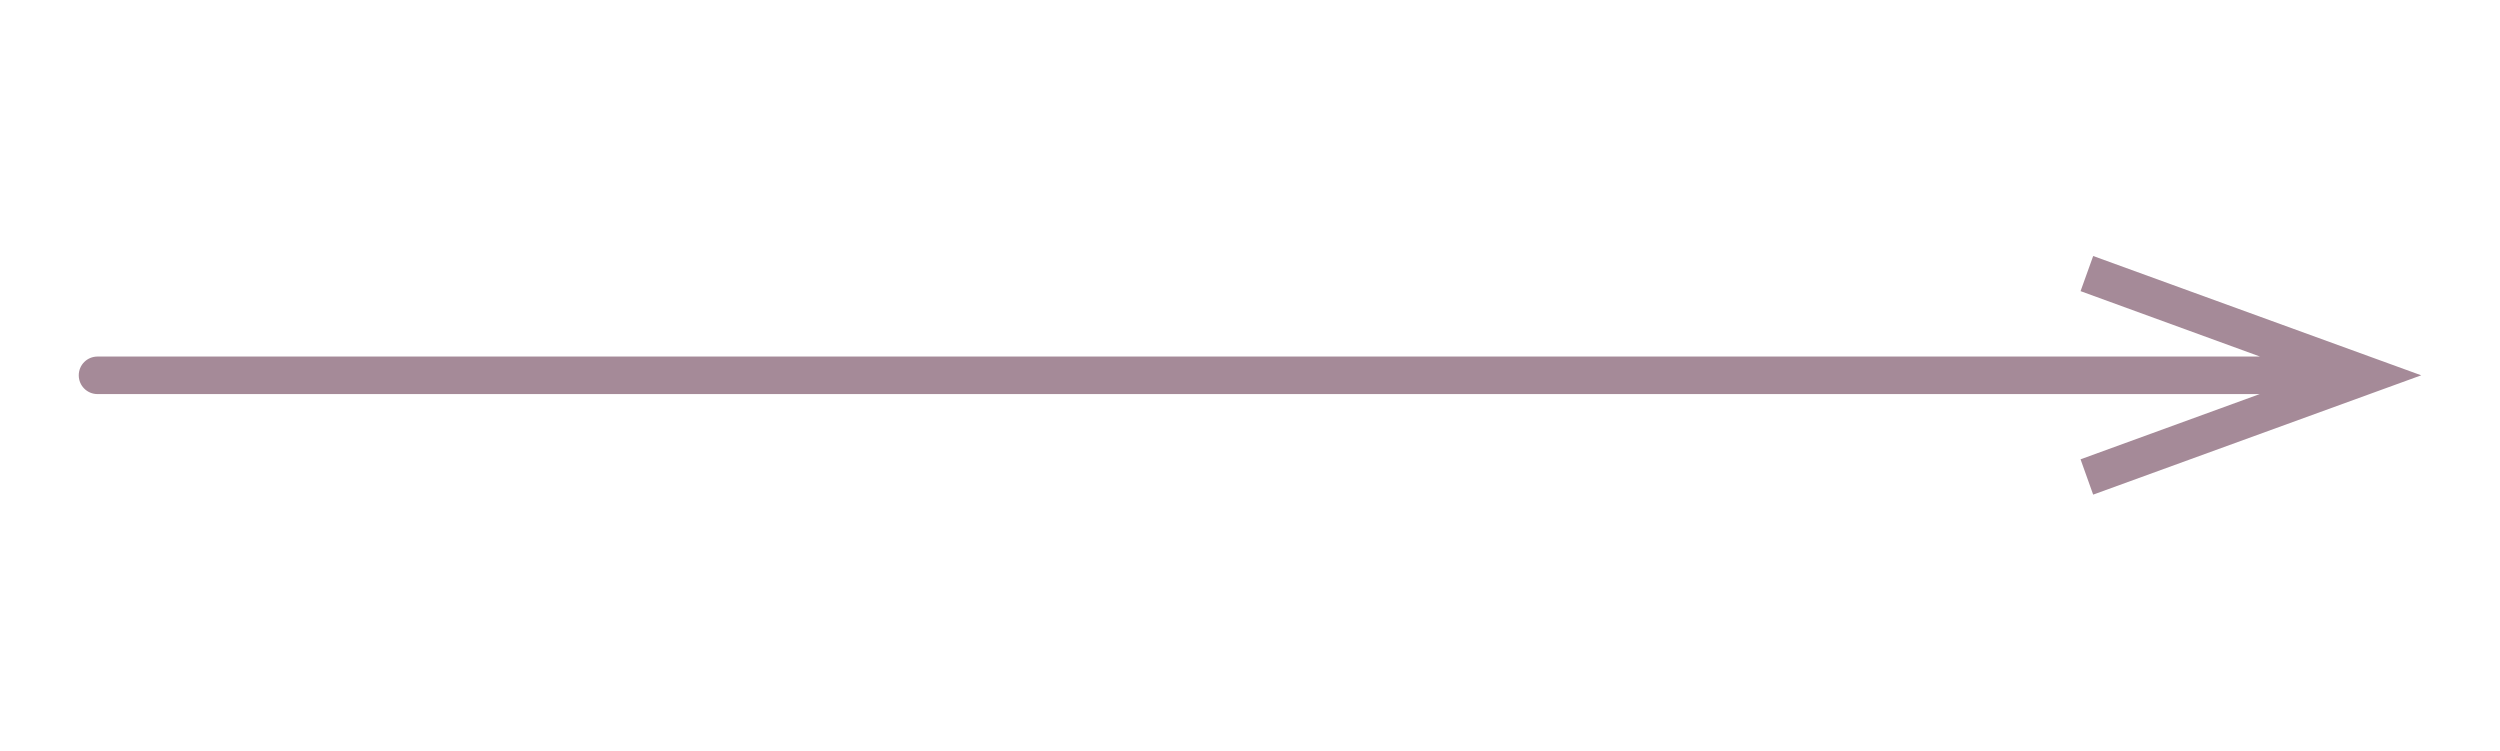 <?xml version="1.0" encoding="utf-8"?>
<!-- Generator: Adobe Illustrator 16.0.0, SVG Export Plug-In . SVG Version: 6.00 Build 0)  -->
<!DOCTYPE svg PUBLIC "-//W3C//DTD SVG 1.1//EN" "http://www.w3.org/Graphics/SVG/1.1/DTD/svg11.dtd">
<svg version="1.1" id="Layer_1" xmlns="http://www.w3.org/2000/svg" xmlns:xlink="http://www.w3.org/1999/xlink" x="0px" y="0px"
	 width="242.02px" height="72.667px" viewBox="0 0 242.02 72.667" enable-background="new 0 0 242.02 72.667" xml:space="preserve">
<path fill="#A58A98" d="M202.636,24.783l-1.221,3.402l17.371,6.332H9.44c-1.006,0-1.816,0.809-1.816,1.816S8.435,38.15,9.44,38.15
	h209.316l-17.342,6.316l1.221,3.418l31.76-11.551L202.636,24.783z"/>
</svg>
